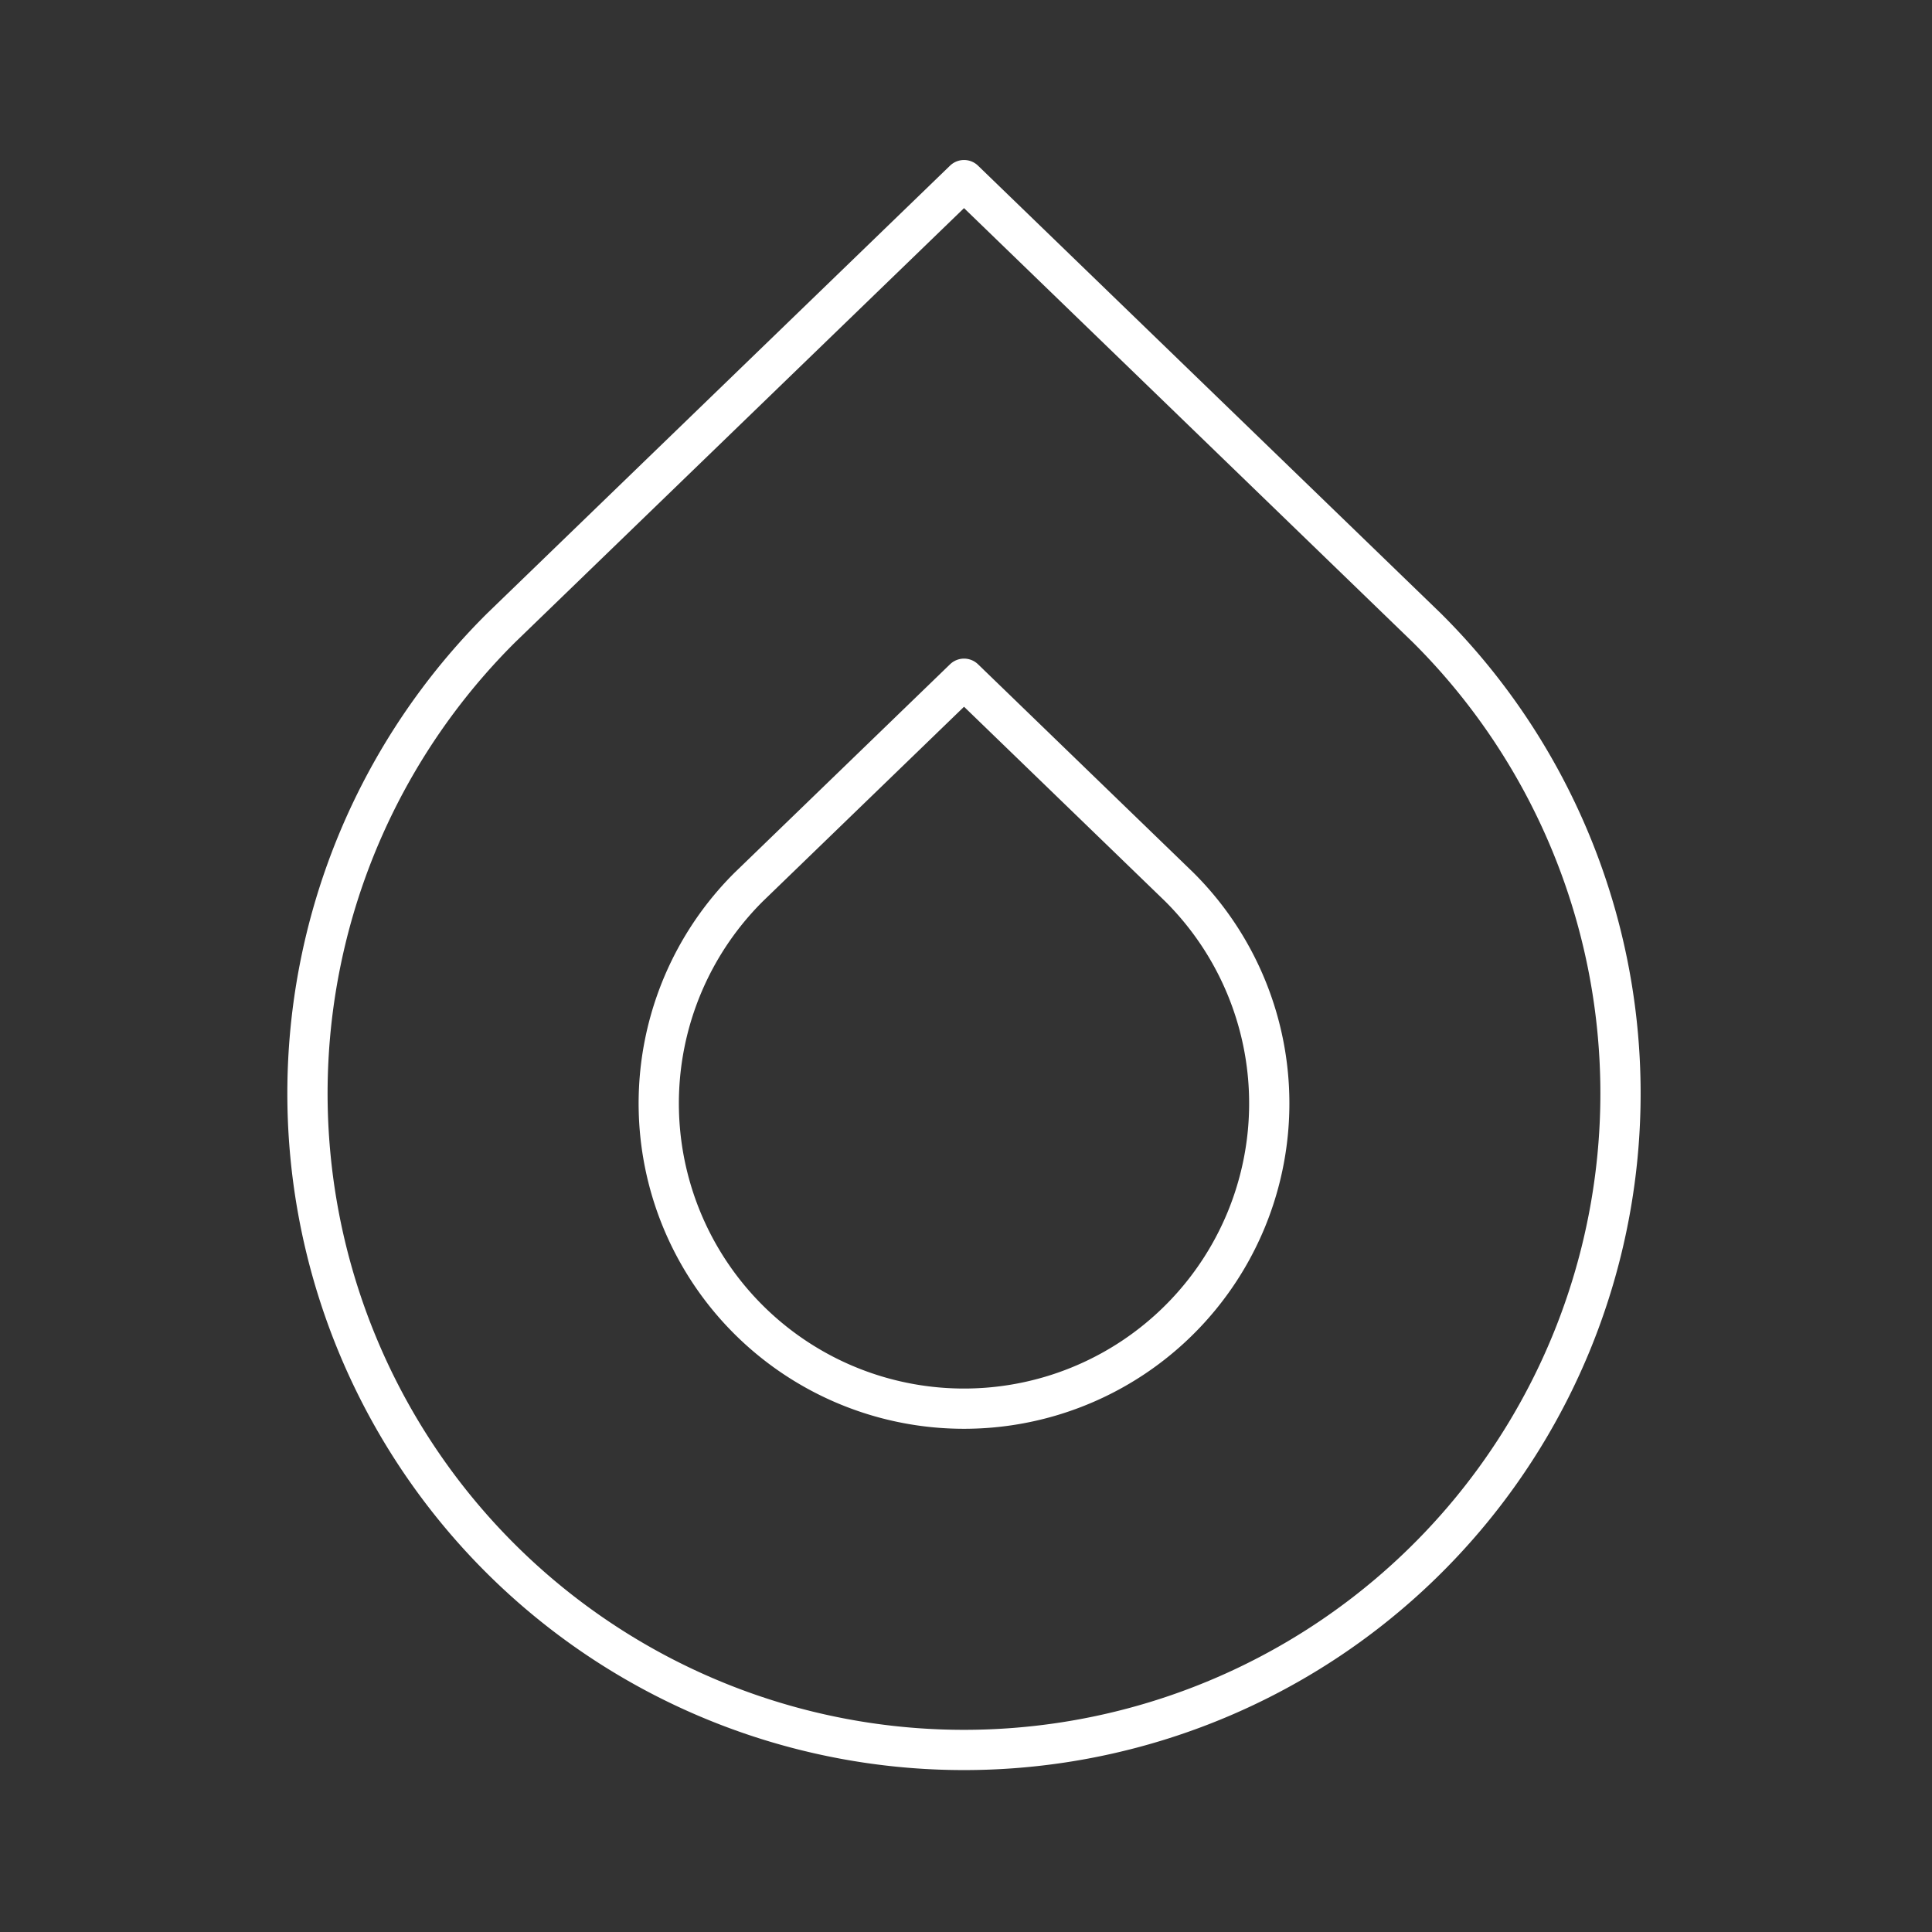 <svg xmlns="http://www.w3.org/2000/svg" viewBox="0 0 48 48"><rect x="0" y="0" width="48" height="48" fill="#333333" stroke="none"/><defs><style>.a{fill:none;stroke:#fff;stroke-linecap:round;stroke-linejoin:round;}</style></defs><path class="a" d="M35.444,15.593a16.311,16.311,0,1,1-22.988,0L23.951,4.475Z"/><path class="a" d="M29.295,22.033a7.584,7.584,0,1,1-10.689,0l5.345-5.17Z"/></svg>